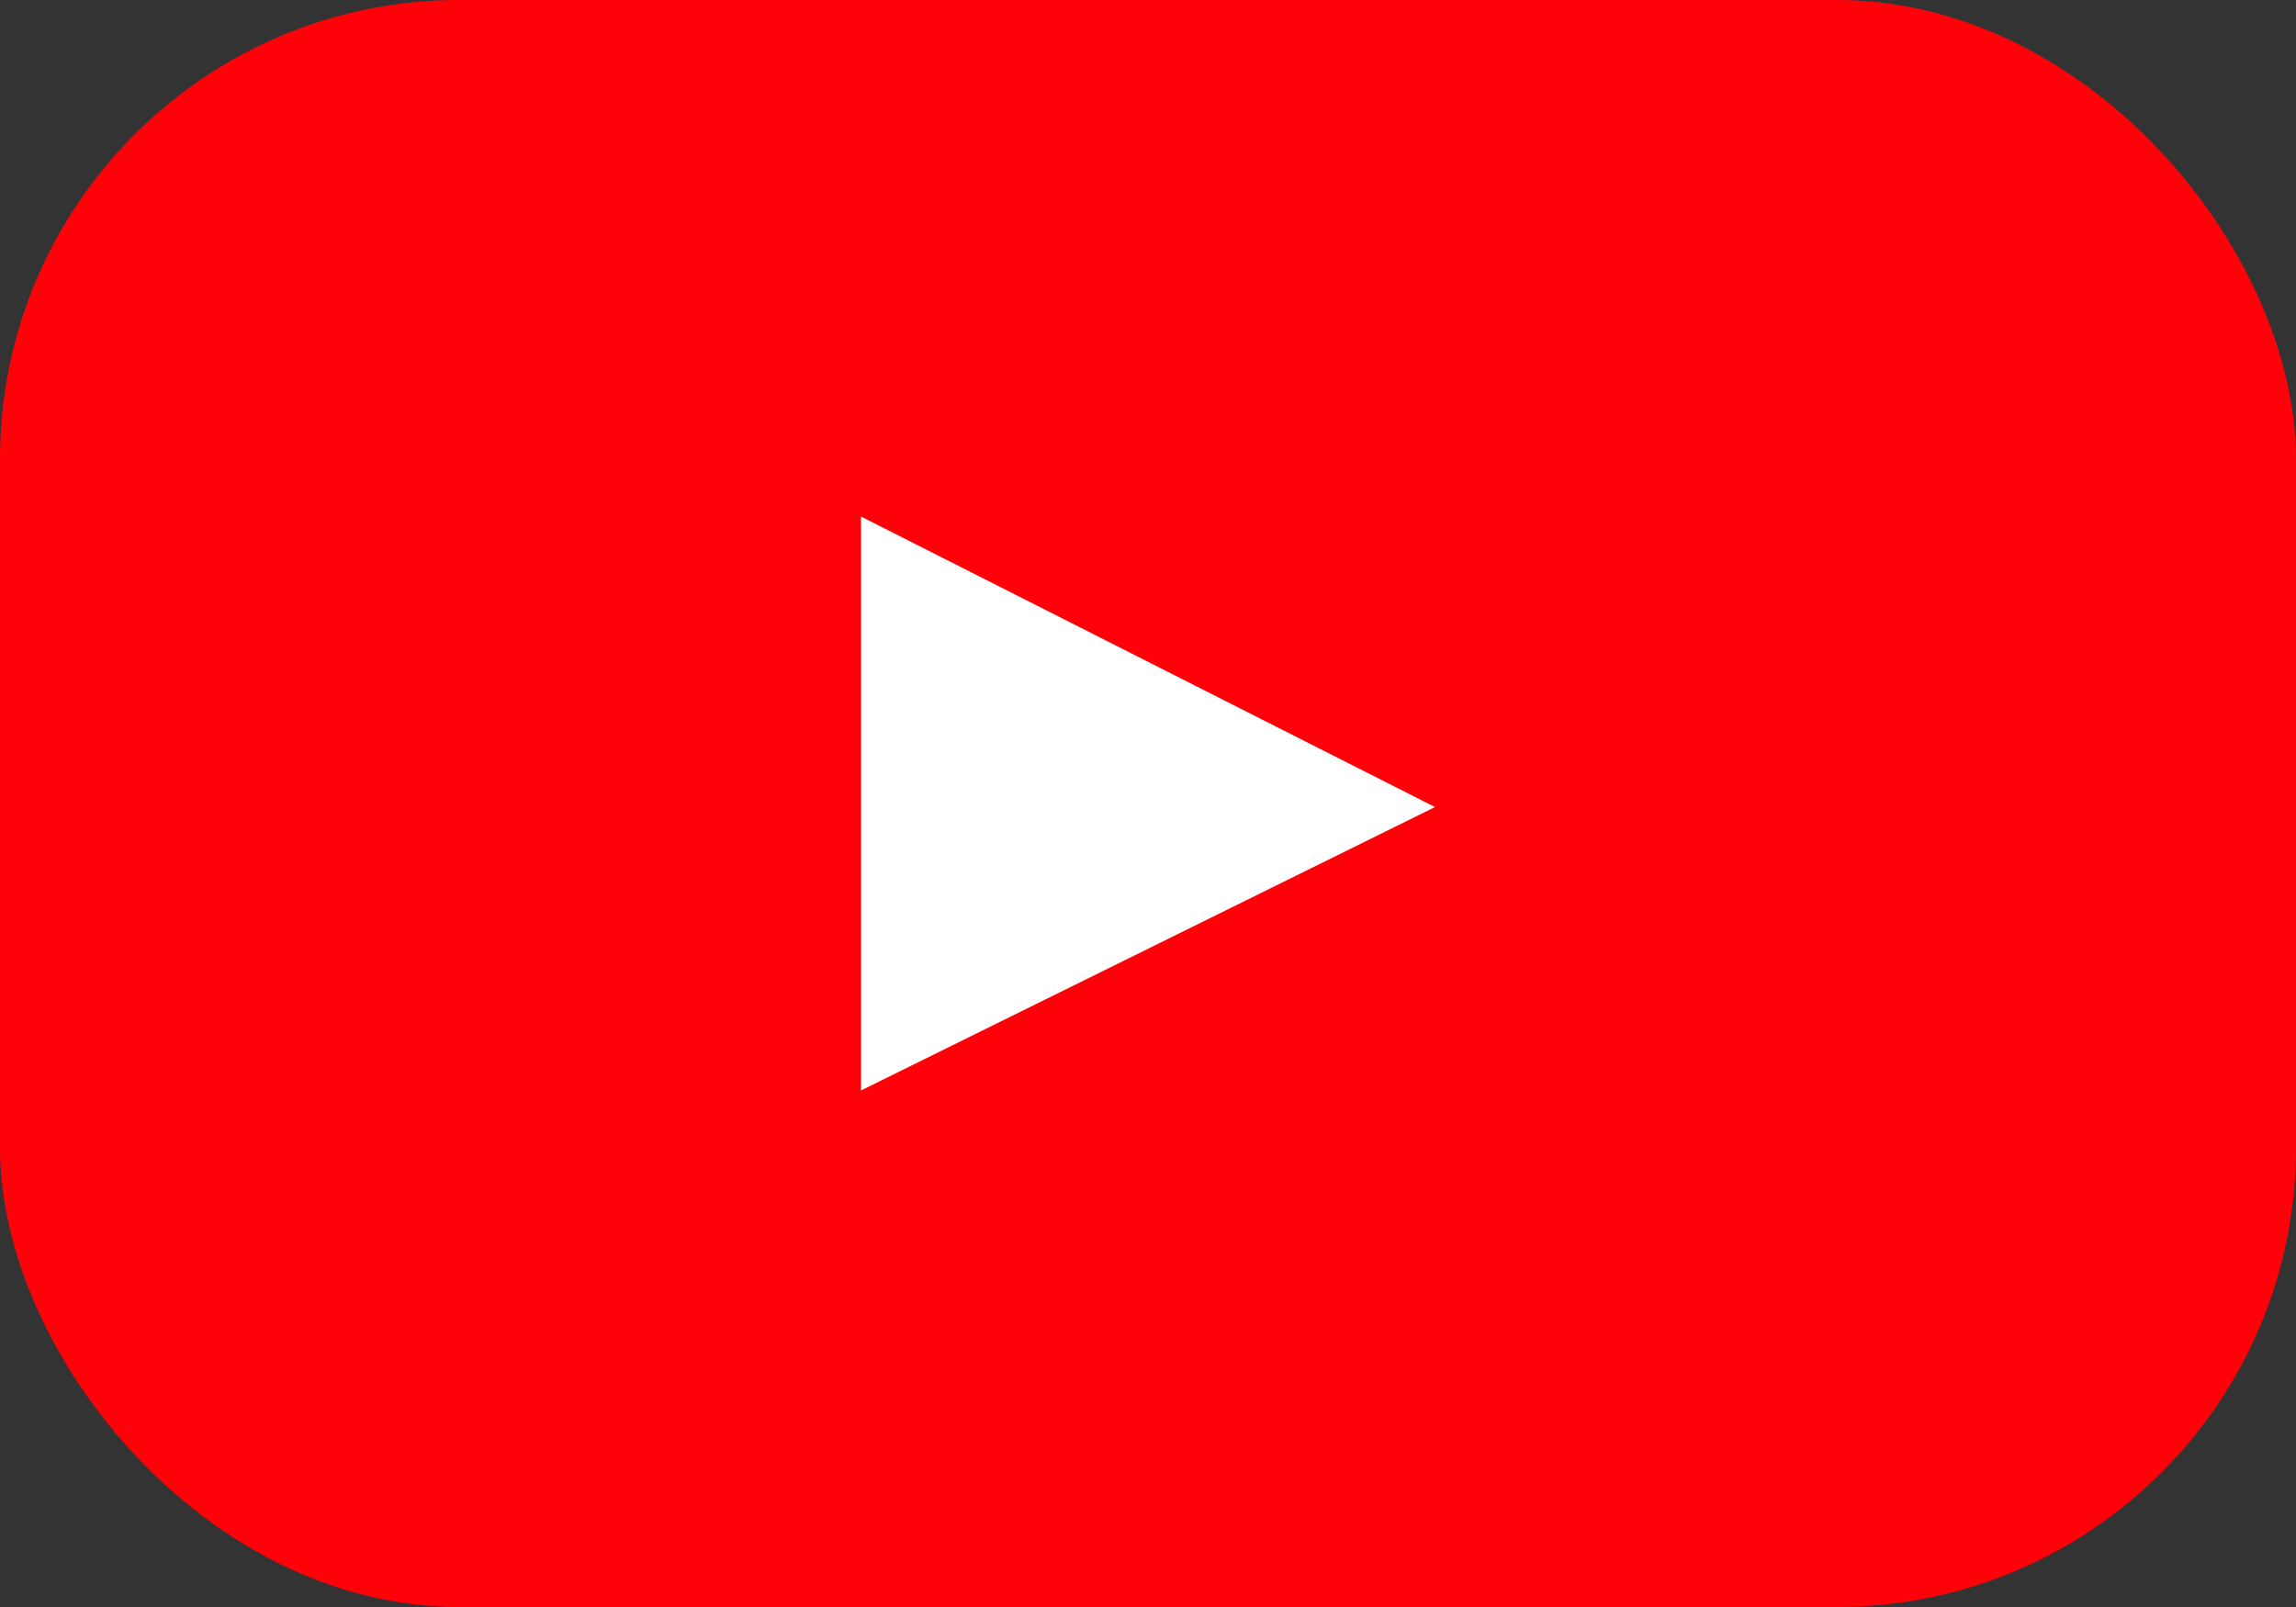 <svg width="20" height="14" viewBox="0 0 20 14" fill="none" xmlns="http://www.w3.org/2000/svg">
<rect x="0" y="0" width="20" height="14" fill="#333333" stroke="none"/>
<rect width="20" height="14" rx="4" fill="#FF0209"/>
<path d="M12.5 7.031L7.5 4.5V9.5L12.5 7.031Z" fill="white"/>
</svg>
